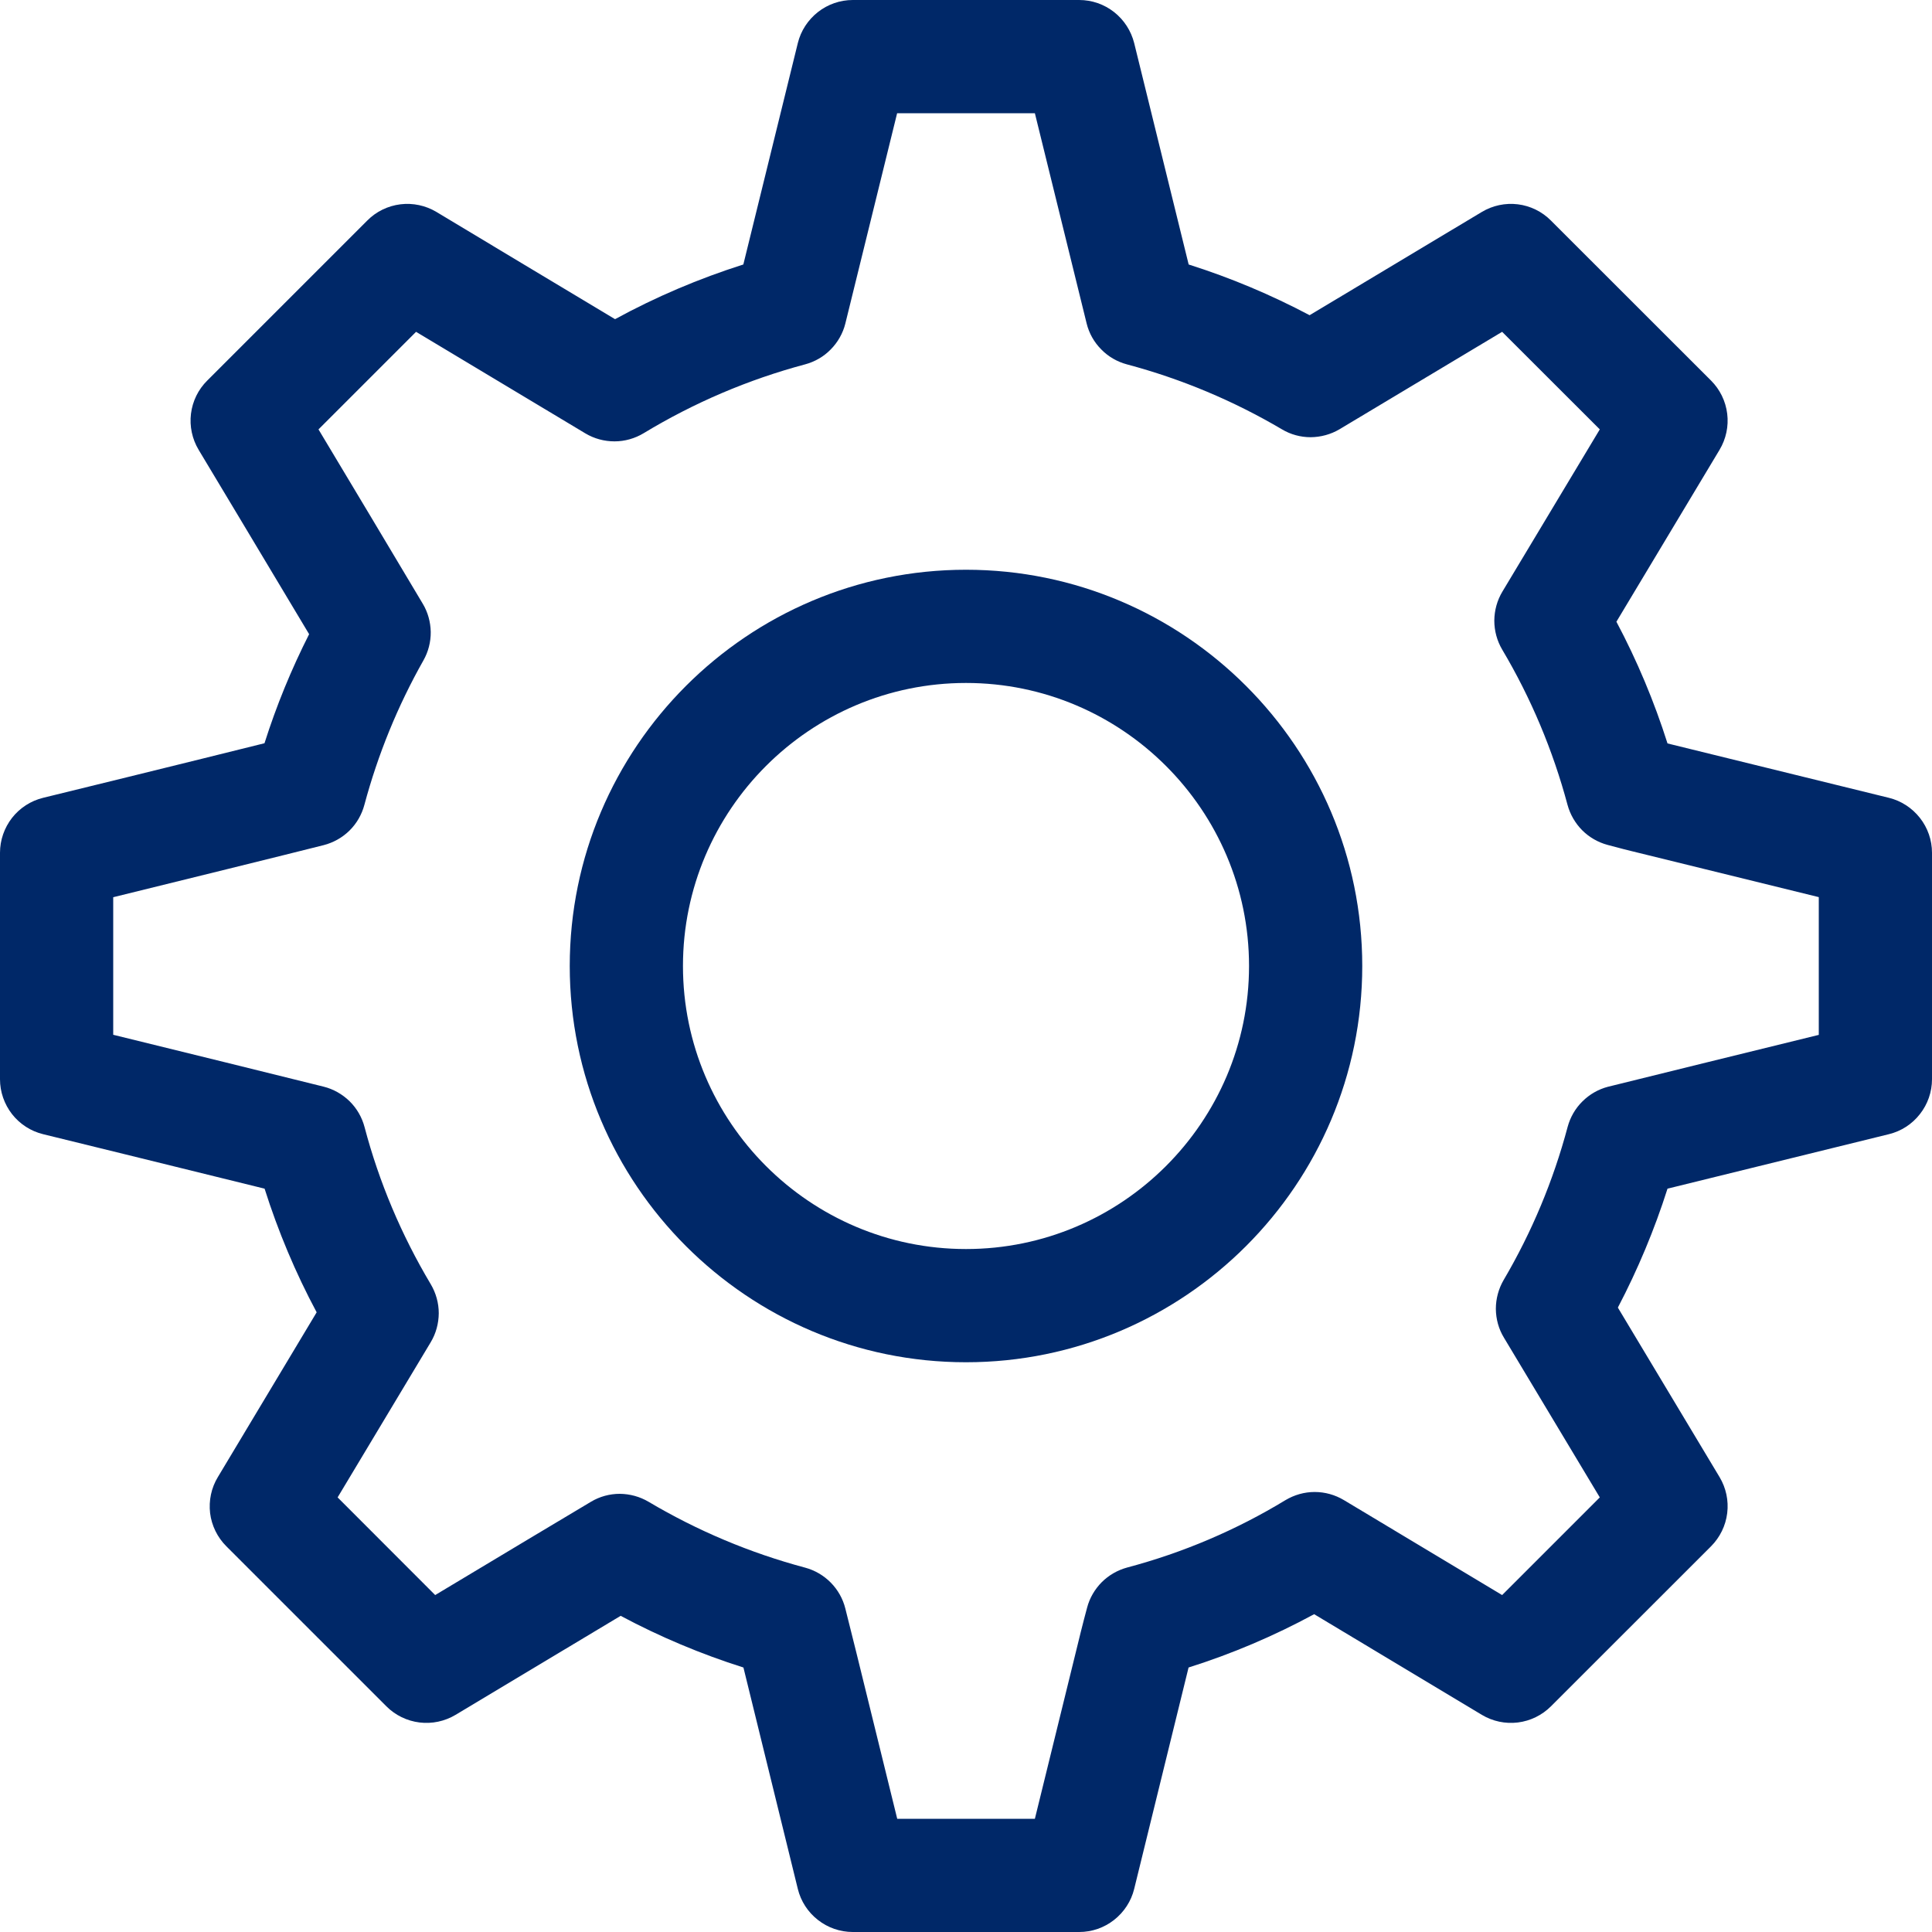 <svg width="20" height="20" viewBox="0 0 20 20" fill="none" xmlns="http://www.w3.org/2000/svg">
<path d="M10 5.898C7.738 5.898 5.898 7.738 5.898 10C5.898 12.262 7.738 14.102 10 14.102C12.262 14.102 14.102 12.262 14.102 10C14.102 7.738 12.262 5.898 10 5.898ZM10 12.93C8.385 12.93 7.07 11.615 7.07 10C7.07 8.385 8.385 7.07 10 7.07C11.615 7.07 12.93 8.385 12.93 10C12.93 11.615 11.615 12.93 10 12.93Z" fill="#002868"/>
<path d="M19.554 8.259L17.262 7.696C17.124 7.261 16.947 6.839 16.733 6.436L17.801 4.656C17.868 4.544 17.896 4.412 17.88 4.283C17.864 4.153 17.805 4.032 17.713 3.94L16.055 2.283C15.963 2.19 15.842 2.131 15.713 2.115C15.583 2.099 15.452 2.127 15.34 2.194C15.325 2.203 14.137 2.916 13.557 3.263C13.156 3.051 12.738 2.875 12.305 2.738C12.132 2.036 11.741 0.446 11.741 0.446C11.709 0.319 11.636 0.206 11.533 0.125C11.43 0.044 11.303 6.99733e-06 11.172 0L8.828 0C8.697 4.1353e-07 8.57 0.044 8.467 0.125C8.364 0.206 8.29 0.319 8.259 0.446C8.098 1.101 7.829 2.195 7.695 2.738C7.235 2.884 6.79 3.073 6.367 3.304L5.395 2.721L4.518 2.194C4.406 2.127 4.274 2.099 4.145 2.115C4.015 2.131 3.894 2.19 3.802 2.283L2.145 3.94C2.052 4.032 1.993 4.153 1.977 4.283C1.961 4.412 1.989 4.544 2.056 4.656C2.064 4.669 2.751 5.814 3.2 6.565C3.016 6.928 2.861 7.306 2.738 7.694C1.957 7.889 0.464 8.255 0.446 8.259C0.319 8.29 0.206 8.363 0.125 8.466C0.044 8.57 4.25797e-06 8.697 0 8.828L0 11.172C6.40127e-06 11.303 0.044 11.43 0.125 11.534C0.206 11.637 0.319 11.71 0.446 11.741C0.464 11.745 1.946 12.109 2.739 12.305C2.879 12.747 3.059 13.176 3.278 13.585L2.255 15.291C2.187 15.403 2.16 15.534 2.175 15.664C2.191 15.793 2.25 15.914 2.343 16.007L4 17.664C4.092 17.756 4.213 17.815 4.343 17.831C4.472 17.847 4.604 17.819 4.716 17.752C4.73 17.743 5.867 17.061 6.425 16.727C6.831 16.944 7.257 17.123 7.696 17.262L8.259 19.554C8.29 19.681 8.363 19.794 8.467 19.875C8.57 19.956 8.697 20 8.828 20H11.172C11.303 20 11.43 19.956 11.533 19.875C11.636 19.794 11.71 19.681 11.741 19.554L12.304 17.262C12.754 17.12 13.189 16.935 13.604 16.71L15.34 17.752C15.452 17.819 15.583 17.847 15.713 17.831C15.842 17.815 15.963 17.756 16.055 17.664L17.713 16.007C17.805 15.914 17.864 15.794 17.88 15.664C17.896 15.534 17.868 15.403 17.801 15.291L16.748 13.536C16.955 13.141 17.127 12.729 17.262 12.305C17.958 12.133 19.535 11.745 19.554 11.741C19.681 11.71 19.794 11.637 19.875 11.533C19.956 11.43 20 11.303 20 11.172V8.828C20 8.697 19.956 8.57 19.875 8.467C19.794 8.364 19.681 8.29 19.554 8.259ZM18.828 10.713C18.152 10.879 16.925 11.18 16.691 11.239L16.646 11.25C16.546 11.276 16.454 11.329 16.381 11.402C16.307 11.475 16.255 11.566 16.228 11.666C16.08 12.222 15.857 12.755 15.566 13.25C15.513 13.341 15.485 13.444 15.485 13.55C15.486 13.655 15.514 13.758 15.569 13.848L16.561 15.501L15.55 16.512L13.912 15.529C13.82 15.474 13.716 15.445 13.609 15.445C13.502 15.445 13.398 15.475 13.306 15.53C12.799 15.838 12.248 16.073 11.668 16.227C11.569 16.254 11.478 16.306 11.405 16.379C11.333 16.452 11.28 16.542 11.254 16.641C11.231 16.725 11.21 16.808 11.189 16.891L10.713 18.828H9.288L8.865 17.108L8.751 16.652C8.726 16.551 8.674 16.458 8.6 16.383C8.527 16.309 8.435 16.255 8.334 16.228C7.765 16.076 7.221 15.847 6.715 15.547C6.624 15.493 6.521 15.465 6.416 15.464C6.311 15.464 6.208 15.492 6.118 15.546C5.992 15.62 5.053 16.183 4.505 16.512L3.495 15.501L4.458 13.896C4.513 13.805 4.541 13.701 4.542 13.595C4.542 13.489 4.513 13.385 4.459 13.294C4.155 12.784 3.924 12.237 3.774 11.668C3.747 11.566 3.694 11.474 3.619 11.4C3.544 11.327 3.451 11.274 3.35 11.249C2.93 11.144 1.804 10.867 1.172 10.712V9.288C1.81 9.131 2.951 8.85 3.35 8.749C3.451 8.723 3.544 8.671 3.618 8.598C3.692 8.525 3.745 8.433 3.772 8.332C3.912 7.81 4.117 7.307 4.383 6.837C4.434 6.747 4.46 6.645 4.459 6.542C4.457 6.438 4.429 6.337 4.376 6.249C4.093 5.773 3.592 4.937 3.297 4.445L4.307 3.435L4.792 3.726L6.059 4.486C6.151 4.541 6.255 4.569 6.362 4.569C6.468 4.569 6.573 4.539 6.664 4.484C7.184 4.169 7.746 3.929 8.334 3.772C8.435 3.745 8.527 3.692 8.6 3.617C8.673 3.543 8.726 3.45 8.751 3.349C8.762 3.305 9.105 1.911 9.287 1.172H10.713C10.905 1.951 11.245 3.333 11.249 3.349C11.274 3.45 11.326 3.543 11.4 3.617C11.473 3.692 11.565 3.745 11.666 3.772C12.229 3.922 12.768 4.148 13.27 4.444C13.36 4.498 13.463 4.526 13.568 4.526C13.673 4.525 13.776 4.497 13.866 4.444C14.031 4.346 14.995 3.768 15.55 3.435L16.561 4.445L15.553 6.124C15.498 6.215 15.47 6.319 15.469 6.424C15.469 6.53 15.497 6.634 15.551 6.725C15.849 7.227 16.076 7.768 16.227 8.332C16.254 8.431 16.306 8.521 16.378 8.594C16.451 8.667 16.541 8.719 16.64 8.746C16.761 8.779 16.889 8.811 16.891 8.811L18.828 9.287V10.713Z" fill="#002868"/>
</svg>
